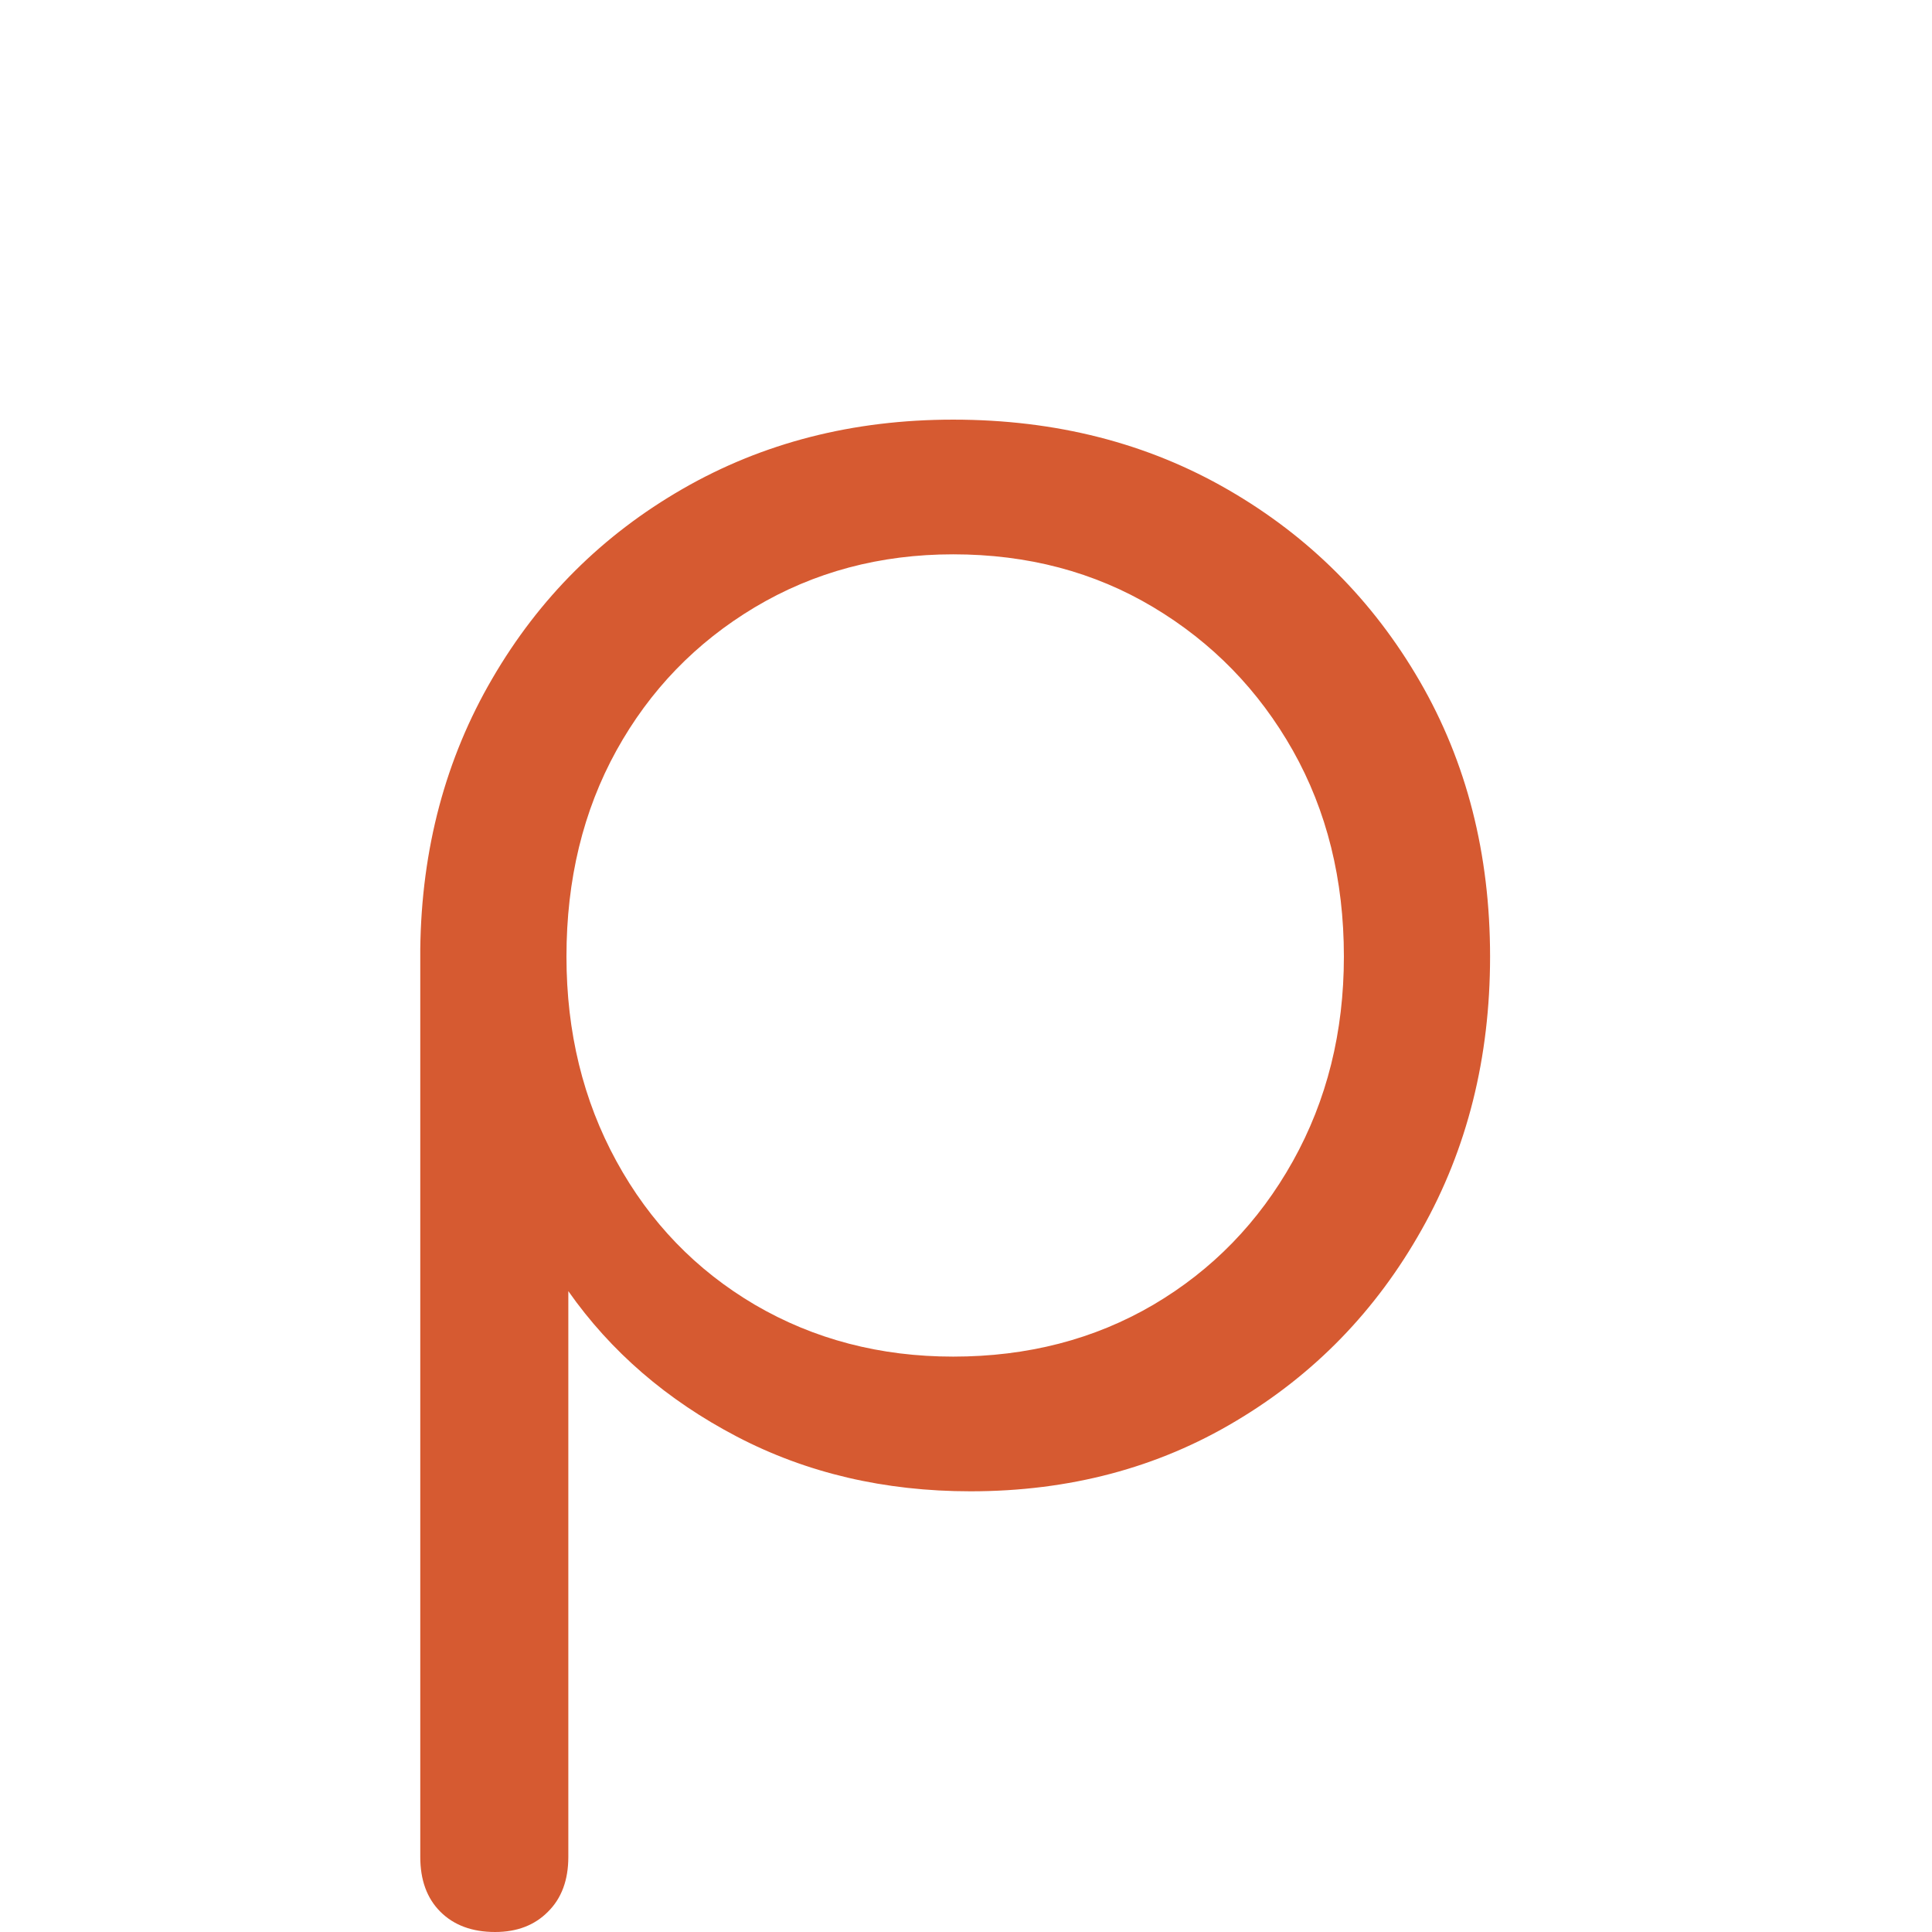 <svg xmlns="http://www.w3.org/2000/svg" width="96" height="96"
     viewBox="12 7.988 72 72.292">
  <path fill="#d65a31"
        d="M30.38 80.28q-1.29 0-2.05-.76-.75-.75-.75-2.05V43.49q.07-5.62 2.7-10.12 2.62-4.5 7.12-7.09t10.12-2.59q5.76 0 10.3 2.63 4.53 2.62 7.16 7.16t2.63 10.3q0 5.68-2.56 10.22-2.55 4.54-6.95 7.16-4.39 2.63-9.93 2.63-4.83 0-8.75-2.05t-6.3-5.44v21.17q0 1.3-.76 2.05-.75.76-1.98.76zm17.14-21.53q4.18 0 7.49-1.94 3.31-1.95 5.22-5.37 1.91-3.42 1.91-7.66 0-4.32-1.91-7.71-1.91-3.38-5.22-5.36-3.31-1.98-7.49-1.98-4.1 0-7.42 1.98-3.31 1.98-5.18 5.36-1.87 3.39-1.87 7.71 0 4.24 1.87 7.66t5.18 5.37q3.32 1.94 7.42 1.94z"/>
</svg>
